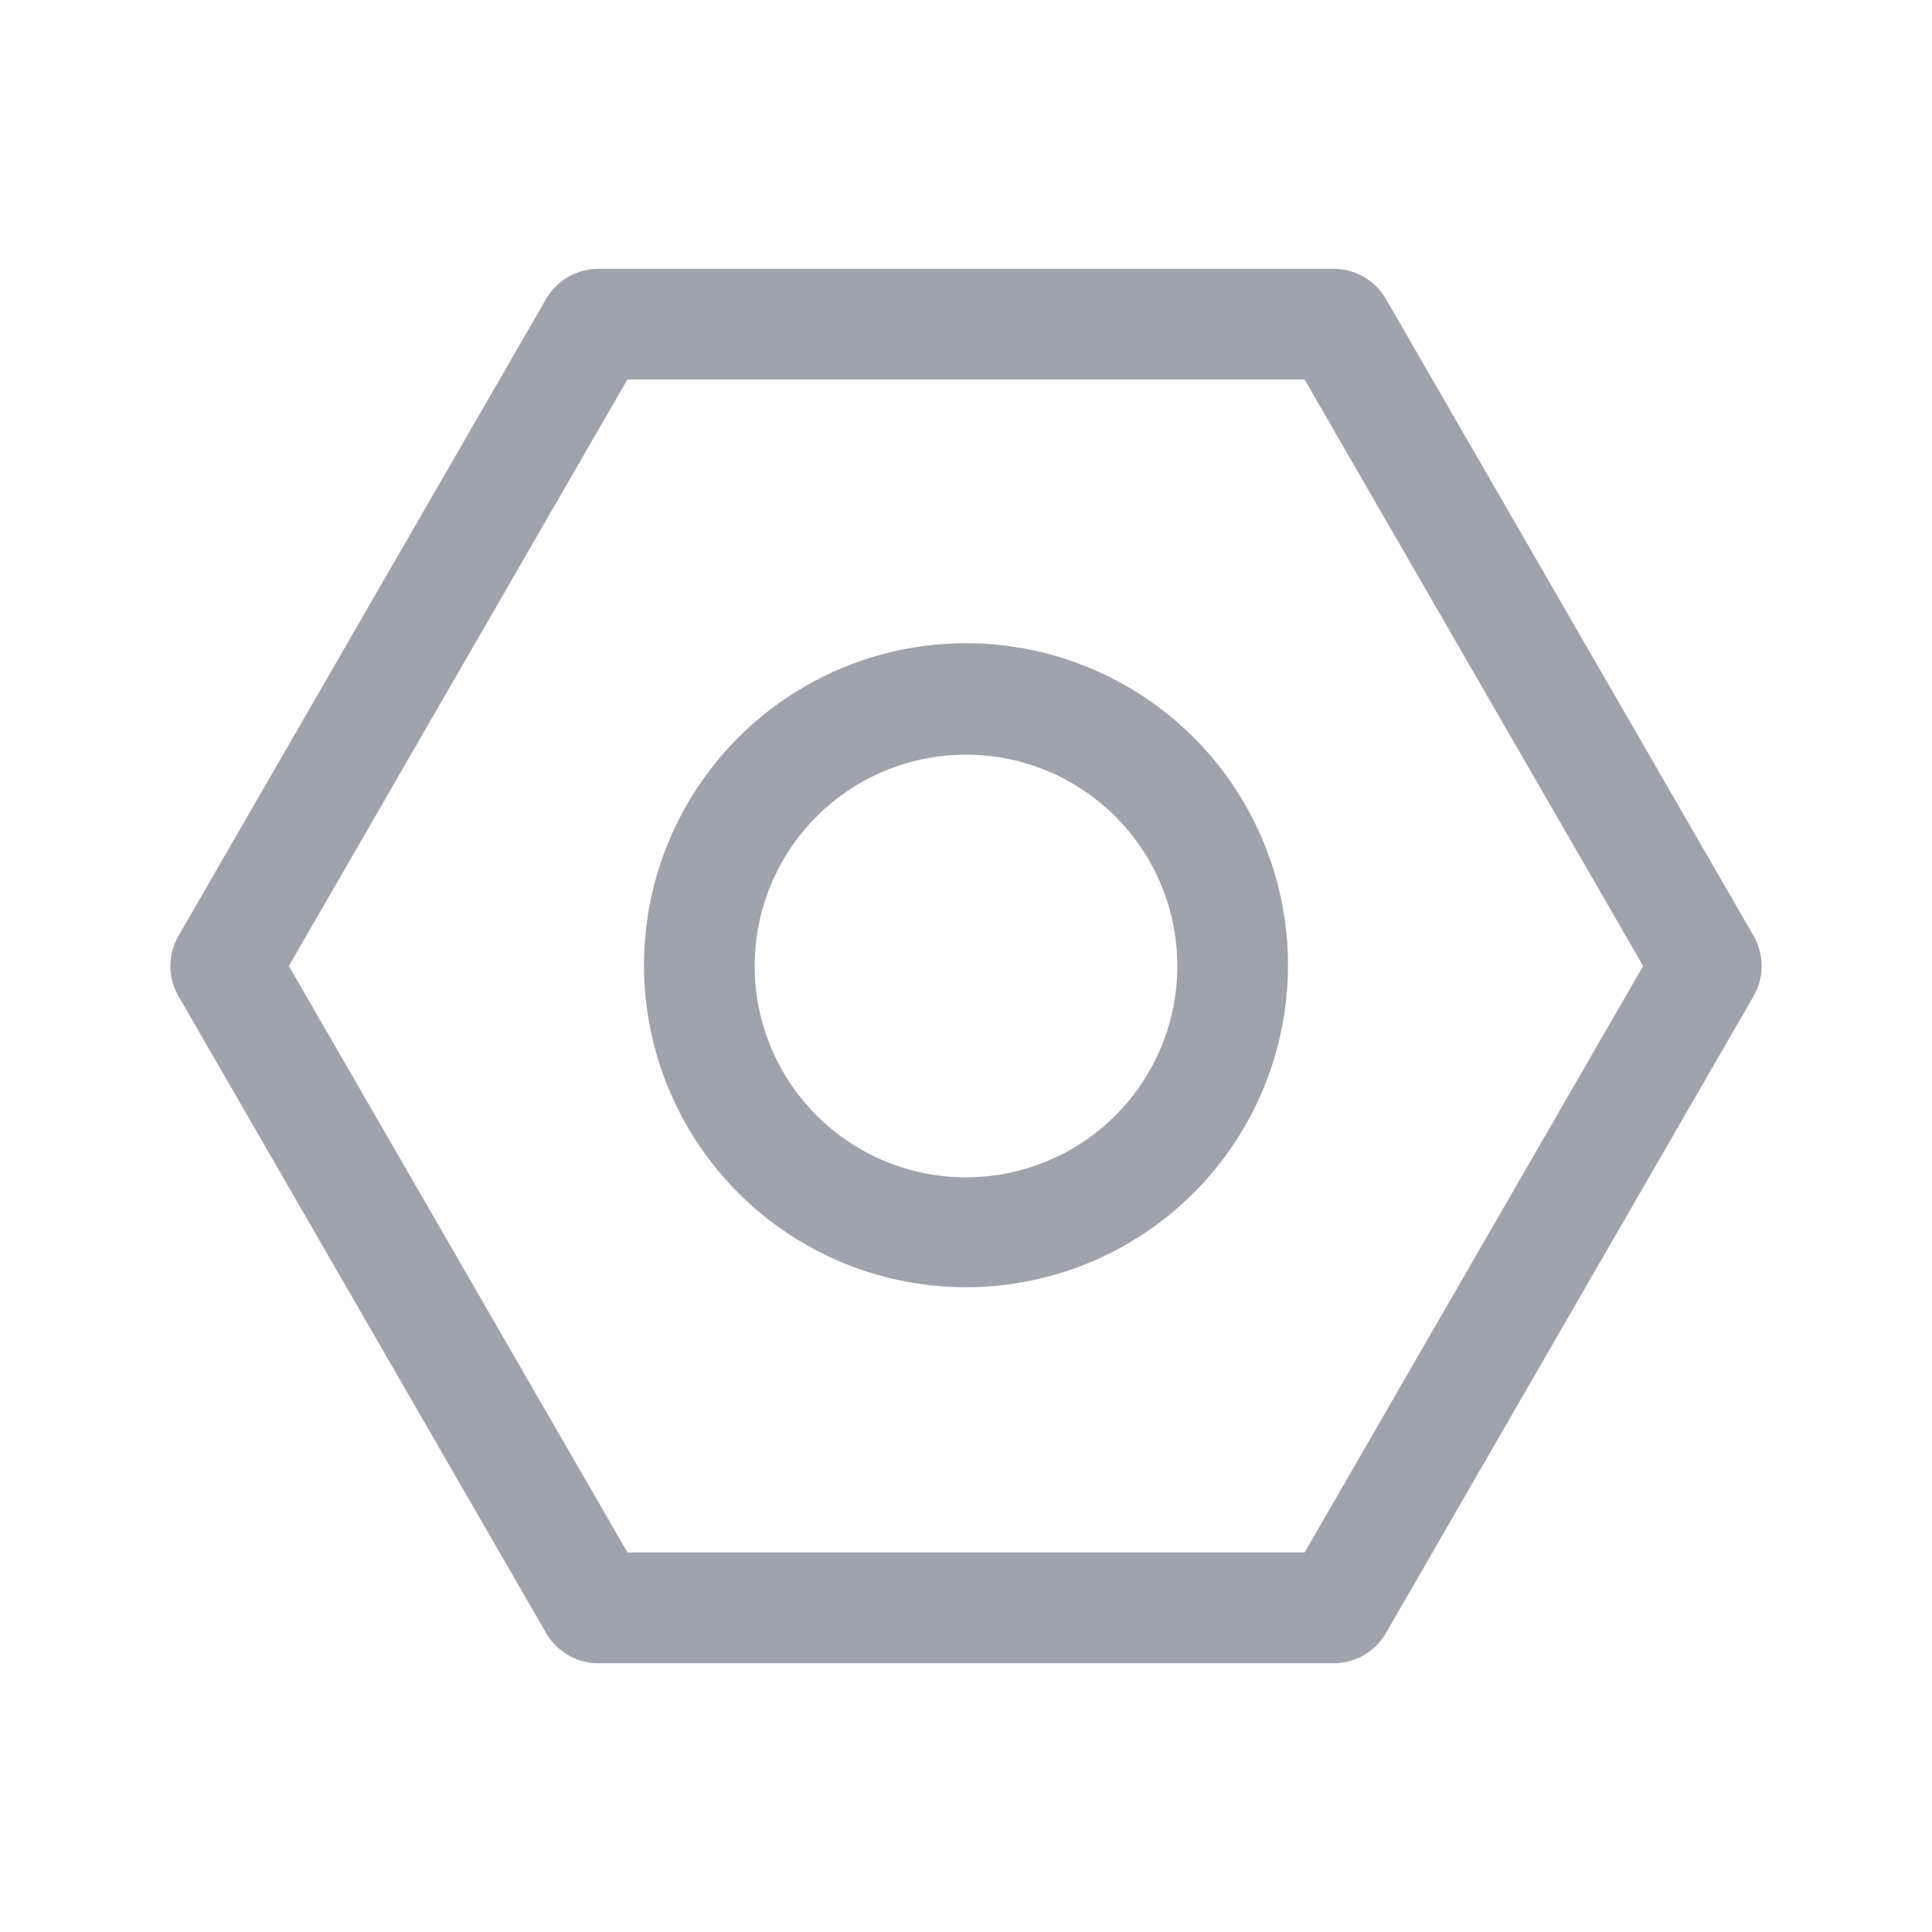 <?xml version="1.0" standalone="no"?><!DOCTYPE svg PUBLIC "-//W3C//DTD SVG 1.1//EN" "http://www.w3.org/Graphics/SVG/1.1/DTD/svg11.dtd"><svg t="1758115574512" class="icon" viewBox="0 0 1024 1024" version="1.1" xmlns="http://www.w3.org/2000/svg" p-id="9547" xmlns:xlink="http://www.w3.org/1999/xlink" width="200" height="200"><path d="M682.667 512a170.667 170.667 0 1 0-341.333 0 170.667 170.667 0 0 0 341.333 0z m-58.661 0a112.006 112.006 0 1 1-224.012 0 112.006 112.006 0 0 1 224.012 0z" p-id="9548" fill="#9FA3AE"></path><path d="M929.426 496.006c5.73 9.899 5.73 22.089 0 31.988L734.598 865.524a32.012 32.012 0 0 1-27.721 16.018H317.147c-11.459 0-21.992-6.095-27.721-16.018L94.598 527.994a31.988 31.988 0 0 1 0-31.988L289.426 158.476a32.012 32.012 0 0 1 27.721-15.994h389.705c11.459 0 21.992 6.095 27.721 15.994l194.853 337.506zM691.468 201.143H332.532L153.112 512l179.444 310.808h358.936L870.888 512l-179.444-310.857z" p-id="9549" fill="#9FA3AE"></path></svg>
